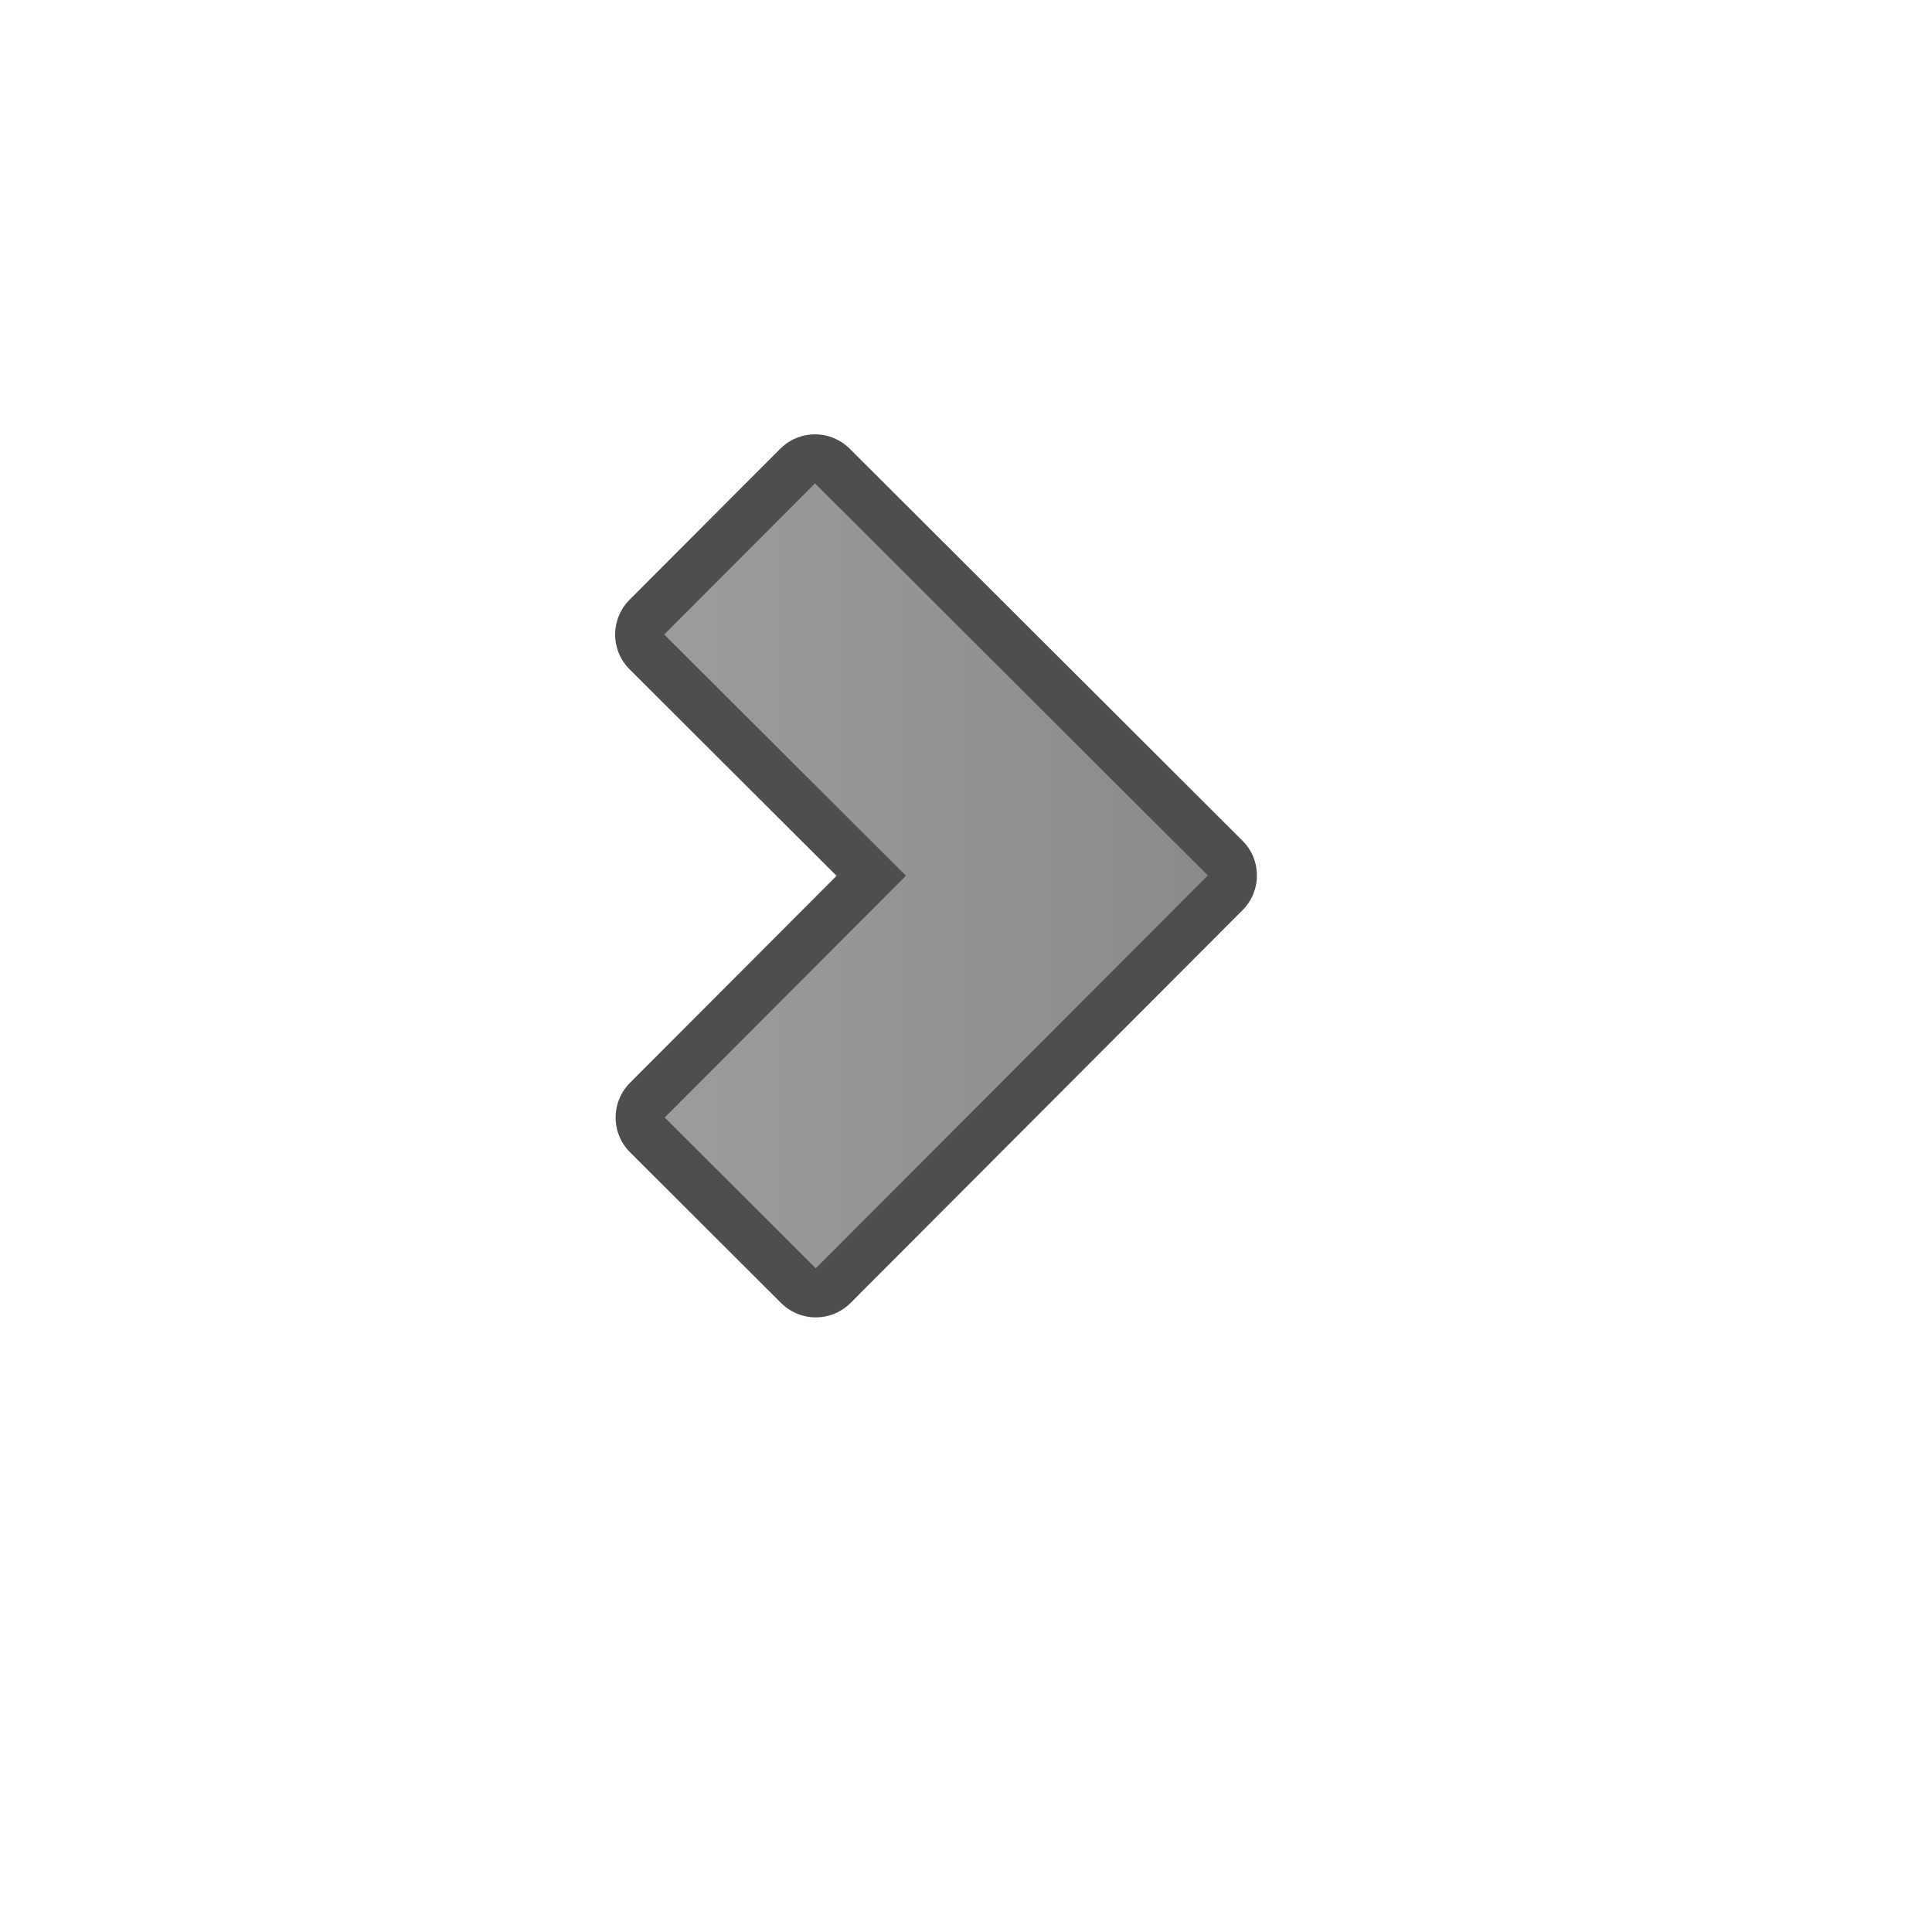 <?xml version="1.0" encoding="UTF-8" standalone="yes"?>
<svg version="1.1" width="64" height="64" color-interpolation="linearRGB"
     xmlns:svg="http://www.w3.org/2000/svg" xmlns="http://www.w3.org/2000/svg">
 <g>
  <path style="fill:none; stroke:#000000; stroke-opacity:0.694; stroke-width:3.252; stroke-linecap:round; stroke-linejoin:round"
        d="M44 25L39 20L31 28L23 20L18 25L31 38L44 25z"
        transform="matrix(-0.001,-1,1,-0.001,2.042,60.039)"
  />
  <linearGradient id="gradient0" gradientUnits="userSpaceOnUse" x1="119.01" y1="-2.95" x2="119.01" y2="55.59">
   <stop offset="0" stop-color="#b4b4b4"/>
   <stop offset="1" stop-color="#7a7777"/>
  </linearGradient>
  <path style="fill:url(#gradient0)"
        d="M44 25L39 20L31 28L23 20L18 25L31 38L44 25z"
        transform="matrix(-0.001,-1,1,-0.001,2.042,60.039)"
  />
 </g>
</svg>
